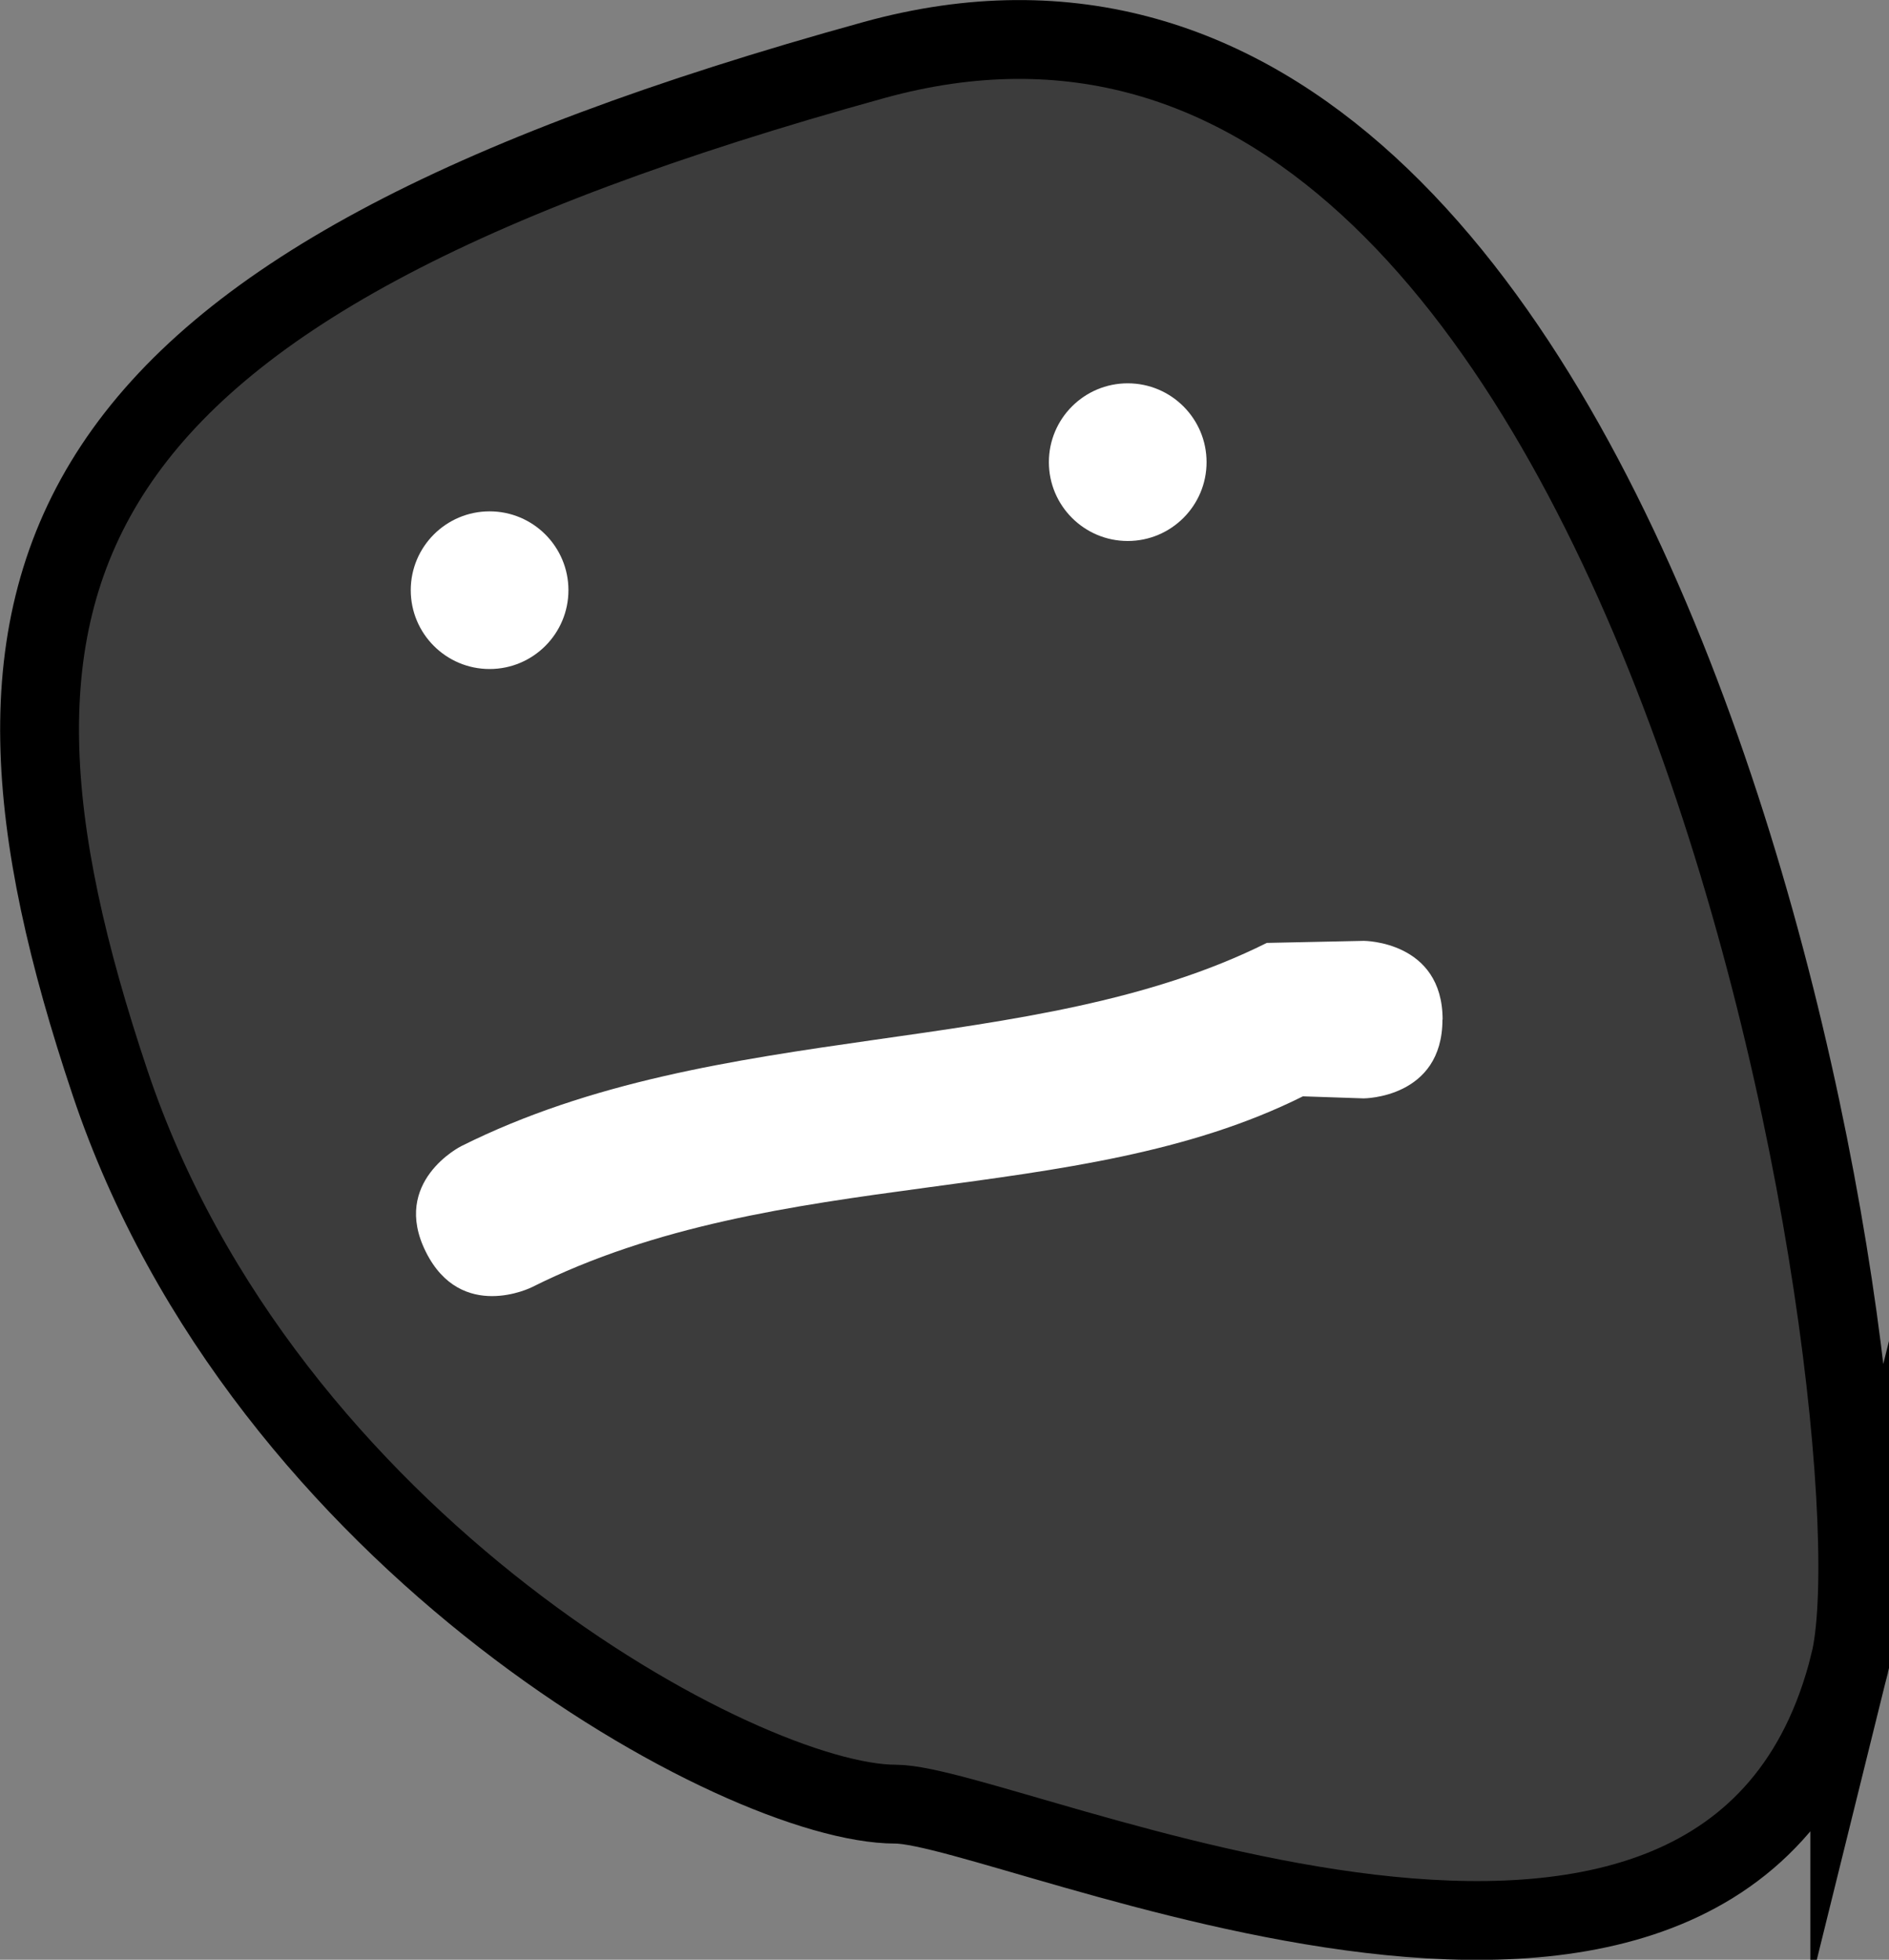 <svg version="1.1" xmlns="http://www.w3.org/2000/svg" xmlns:xlink="http://www.w3.org/1999/xlink" width="11.98" height="12.429" viewBox="0,0,11.98,12.429"><rect x="0" y="0" width="11.98" height="12.429" fill="#808080" stroke="none"/><g transform="translate(-233.984,-173.785)"><g data-paper-data="{&quot;isPaintingLayer&quot;:true}" fill-rule="nonzero" stroke-width="0.5" stroke-linecap="butt" stroke-linejoin="miter" stroke-miterlimit="10" stroke-dasharray="" stroke-dashoffset="0" style="mix-blend-mode: normal"><path d="M245.715,184.333c-0.755,3.046 -5.338,0.894 -6.052,0.894c-0.968,0 -4,-1.649 -4.981,-4.575c-1.085,-3.234 -0.458,-5.021 4.844,-6.486c5.018,-1.387 6.553,8.699 6.189,10.167z" fill="#3c3c3c" stroke="#000000"/><path d="M236.589,177.528c0,-0.276 0.224,-0.5 0.5,-0.5c0.276,0 0.5,0.224 0.5,0.5c0,0.276 -0.224,0.5 -0.5,0.5c-0.276,0 -0.5,-0.224 -0.5,-0.5z" fill="#ffffff" stroke="none"/><path d="M240.636,176.716c0,-0.276 0.224,-0.5 0.5,-0.5c0.276,0 0.5,0.224 0.5,0.5c0,0.276 -0.224,0.5 -0.5,0.5c-0.276,0 -0.5,-0.224 -0.5,-0.5z" fill="#ffffff" stroke="none"/><path d="M243.132,180.251c0,0.5 -0.5,0.5 -0.5,0.5l-0.385,-0.013c-1.441,0.72 -3.317,0.423 -4.891,1.211c0,0 -0.447,0.224 -0.671,-0.224c-0.224,-0.447 0.224,-0.671 0.224,-0.671c1.641,-0.821 3.615,-0.543 5.109,-1.289l0.615,-0.013c0,0 0.5,0 0.5,0.5z" fill="#ffffff" stroke="none"/></g></g></svg>